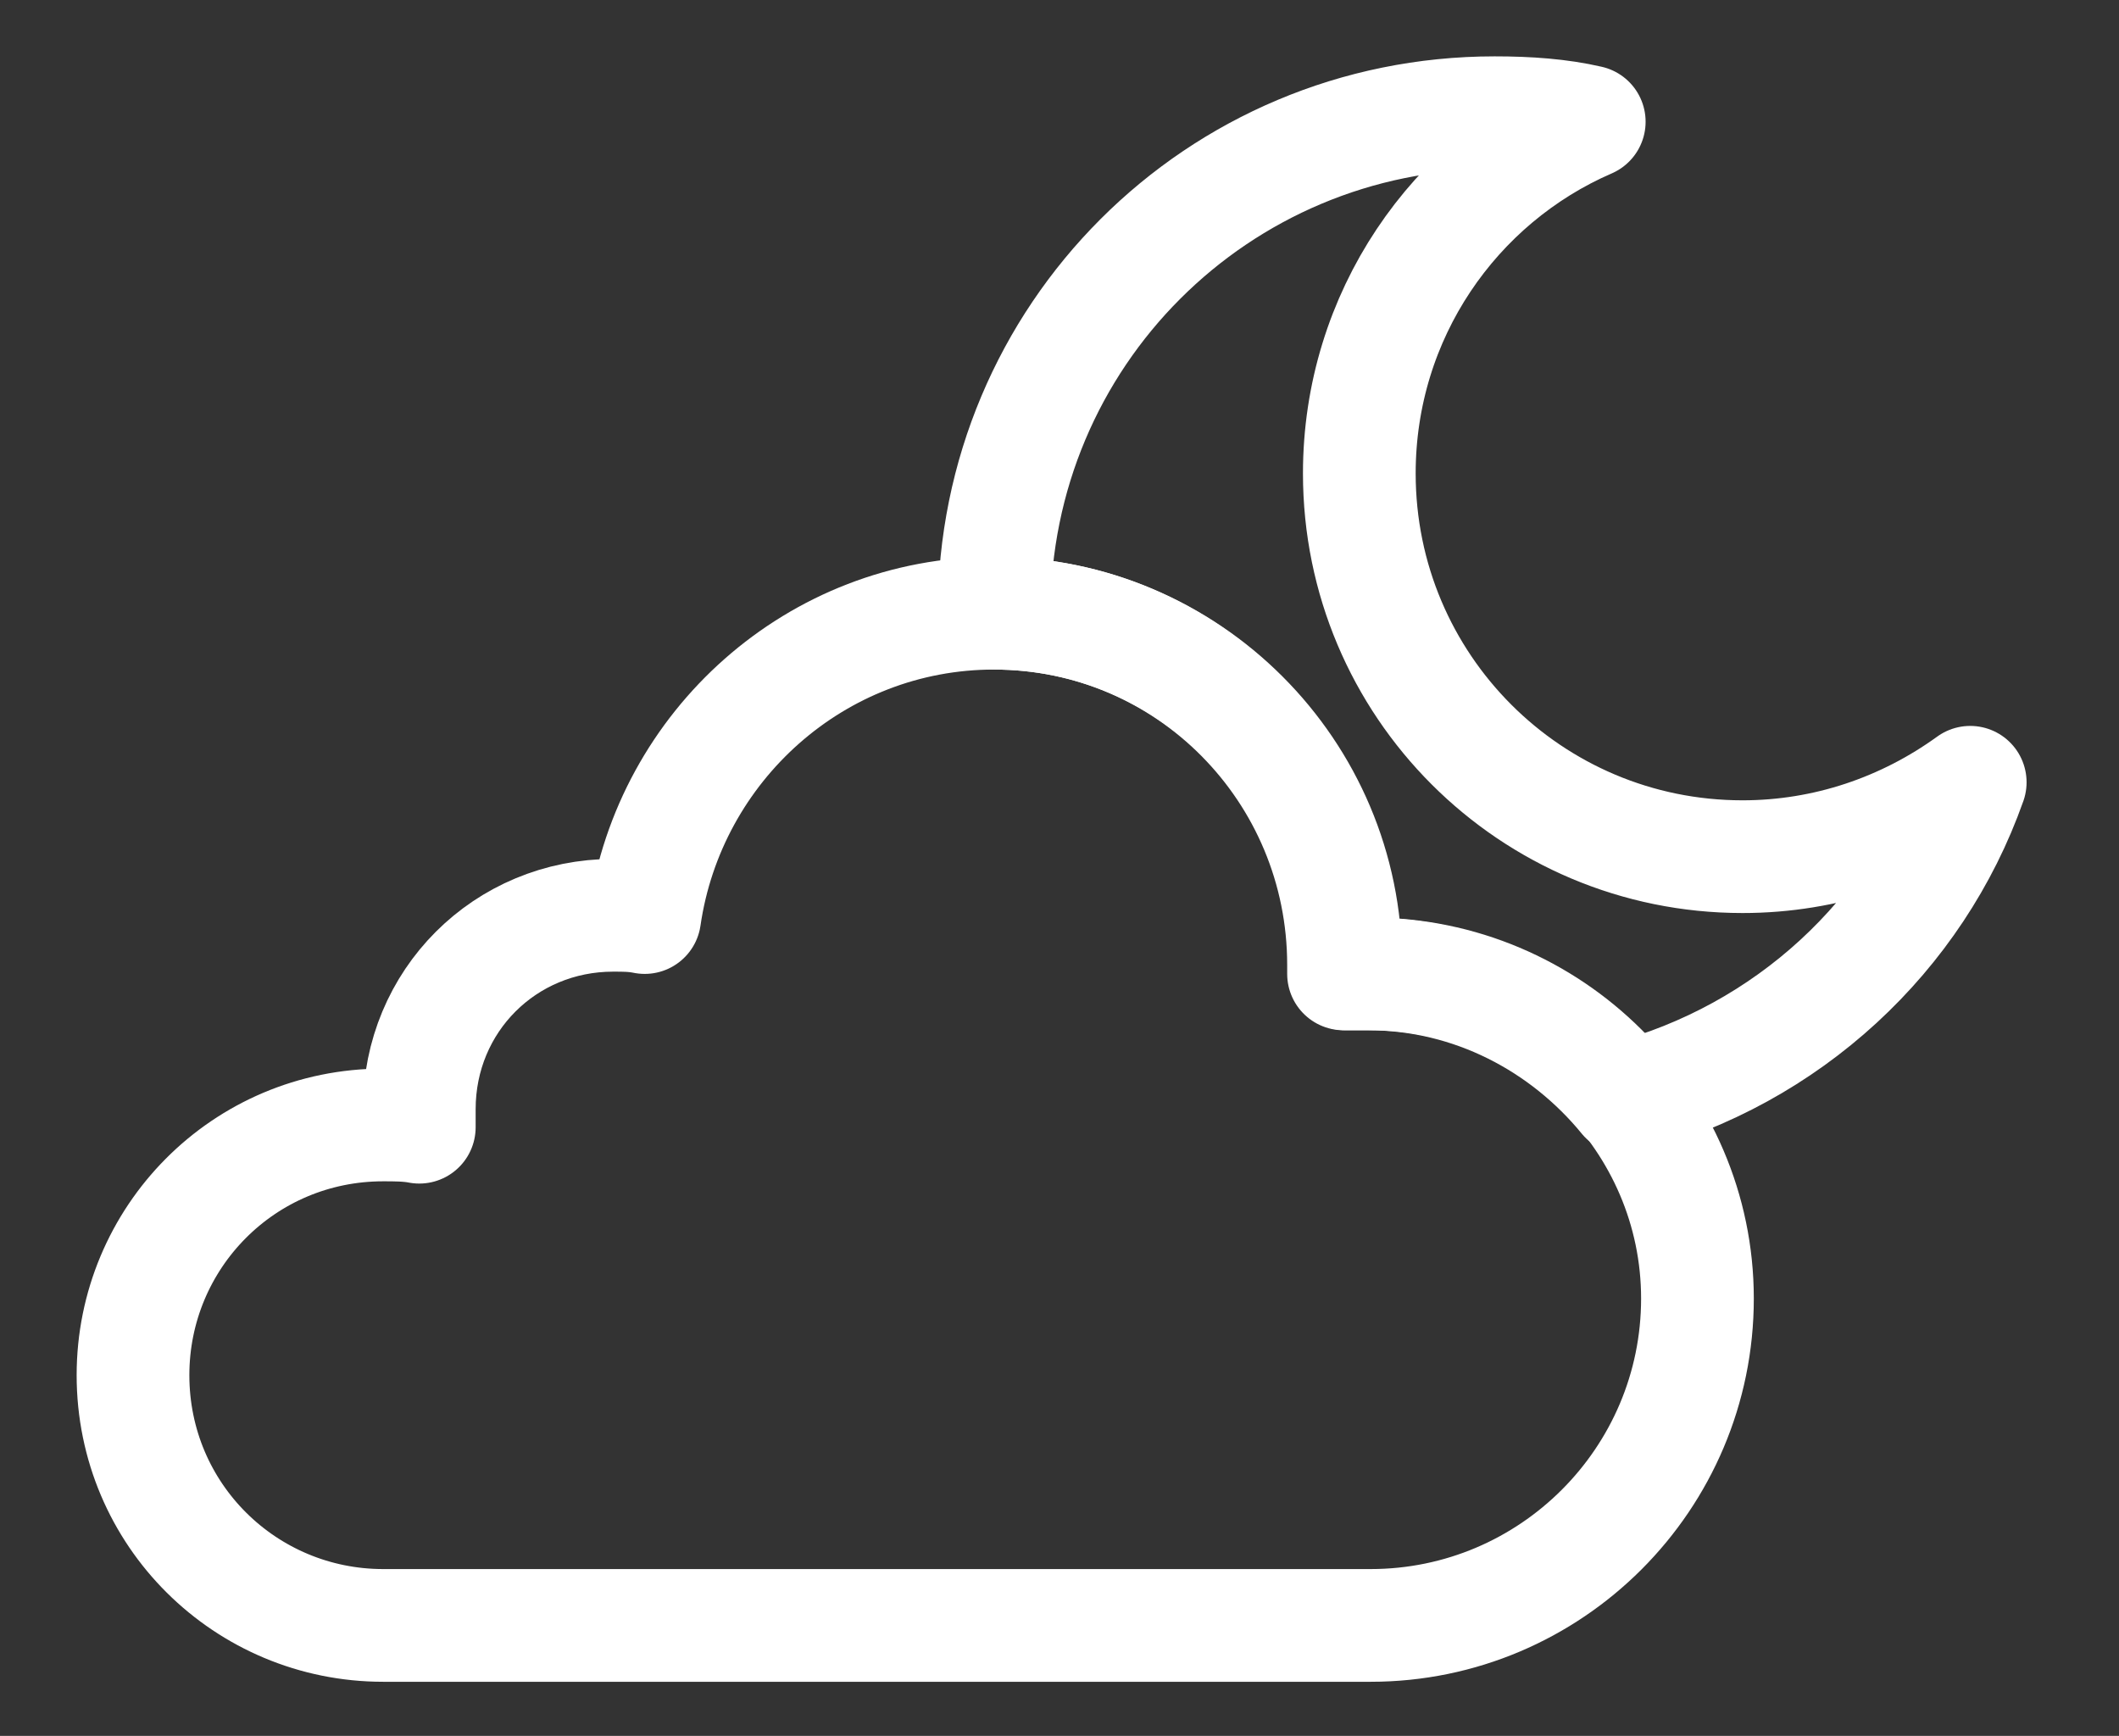 <?xml version="1.0" encoding="iso-8859-1"?>
<!-- Generator: Adobe Illustrator 24.0.2, SVG Export Plug-In . SVG Version: 6.00 Build 0)  -->
<!DOCTYPE svg PUBLIC "-//W3C//DTD SVG 1.0//EN" "http://www.w3.org/TR/2001/REC-SVG-20010904/DTD/svg10.dtd">
<svg version="1.0" id="Capa_1" xmlns:x="http://ns.adobe.com/Extensibility/1.0/" xmlns:i="http://ns.adobe.com/AdobeIllustrator/10.0/" xmlns:graph="http://ns.adobe.com/Graphs/1.0/"
	 xmlns="http://www.w3.org/2000/svg" xmlns:xlink="http://www.w3.org/1999/xlink" x="0px" y="0px" viewBox="0 0 94 77"
	 enable-background="new 0 0 94 77" xml:space="preserve">
<rect x="0" y="0" width="94" height="77" fill="#333333" stroke="none"/>
<g>
	<path fill="none" stroke="#FFFFFF" stroke-width="5" stroke-linecap="round" stroke-linejoin="round" stroke-miterlimit="10" d="
		M60.8,43.2c-0.4,0-0.8,0-1.1,0c0-0.1,0-0.2,0-0.4c0-8.6-7-15.6-15.6-15.6c-7.9,0-14.4,5.9-15.5,13.5c-0.5-0.1-0.9-0.1-1.4-0.1
		c-4.8,0-8.6,3.8-8.6,8.6c0,0.3,0,0.5,0,0.8c-0.5-0.1-1.1-0.1-1.6-0.1c-6.2,0-11.1,5-11.1,11.1c0,6.2,5,11.1,11.1,11.1
		c6.2,0,36,0,43.8,0c8,0,14.5-6.5,14.5-14.5C75.3,49.7,68.8,43.2,60.8,43.2z"/>
	<path fill="none" stroke="#FFFFFF" stroke-width="5" stroke-linecap="round" stroke-linejoin="round" stroke-miterlimit="10" d="
		M87.4,34.7C84.5,36.8,81,38,77.3,38c-9.4,0-17-7.6-17-17c0-7,4.2-13,10.2-15.6c-1.3-0.3-2.7-0.4-4.2-0.4
		c-12.3,0-22.2,9.9-22.2,22.2c0,0,0,0,0,0c8.6,0,15.5,7,15.5,15.6c0,0.1,0,0.2,0,0.4c0.4,0,0.7,0,1.1,0c4.6,0,8.7,2.2,11.4,5.5
		C79.3,46.8,85,41.5,87.4,34.7z"/>
</g>
</svg>
